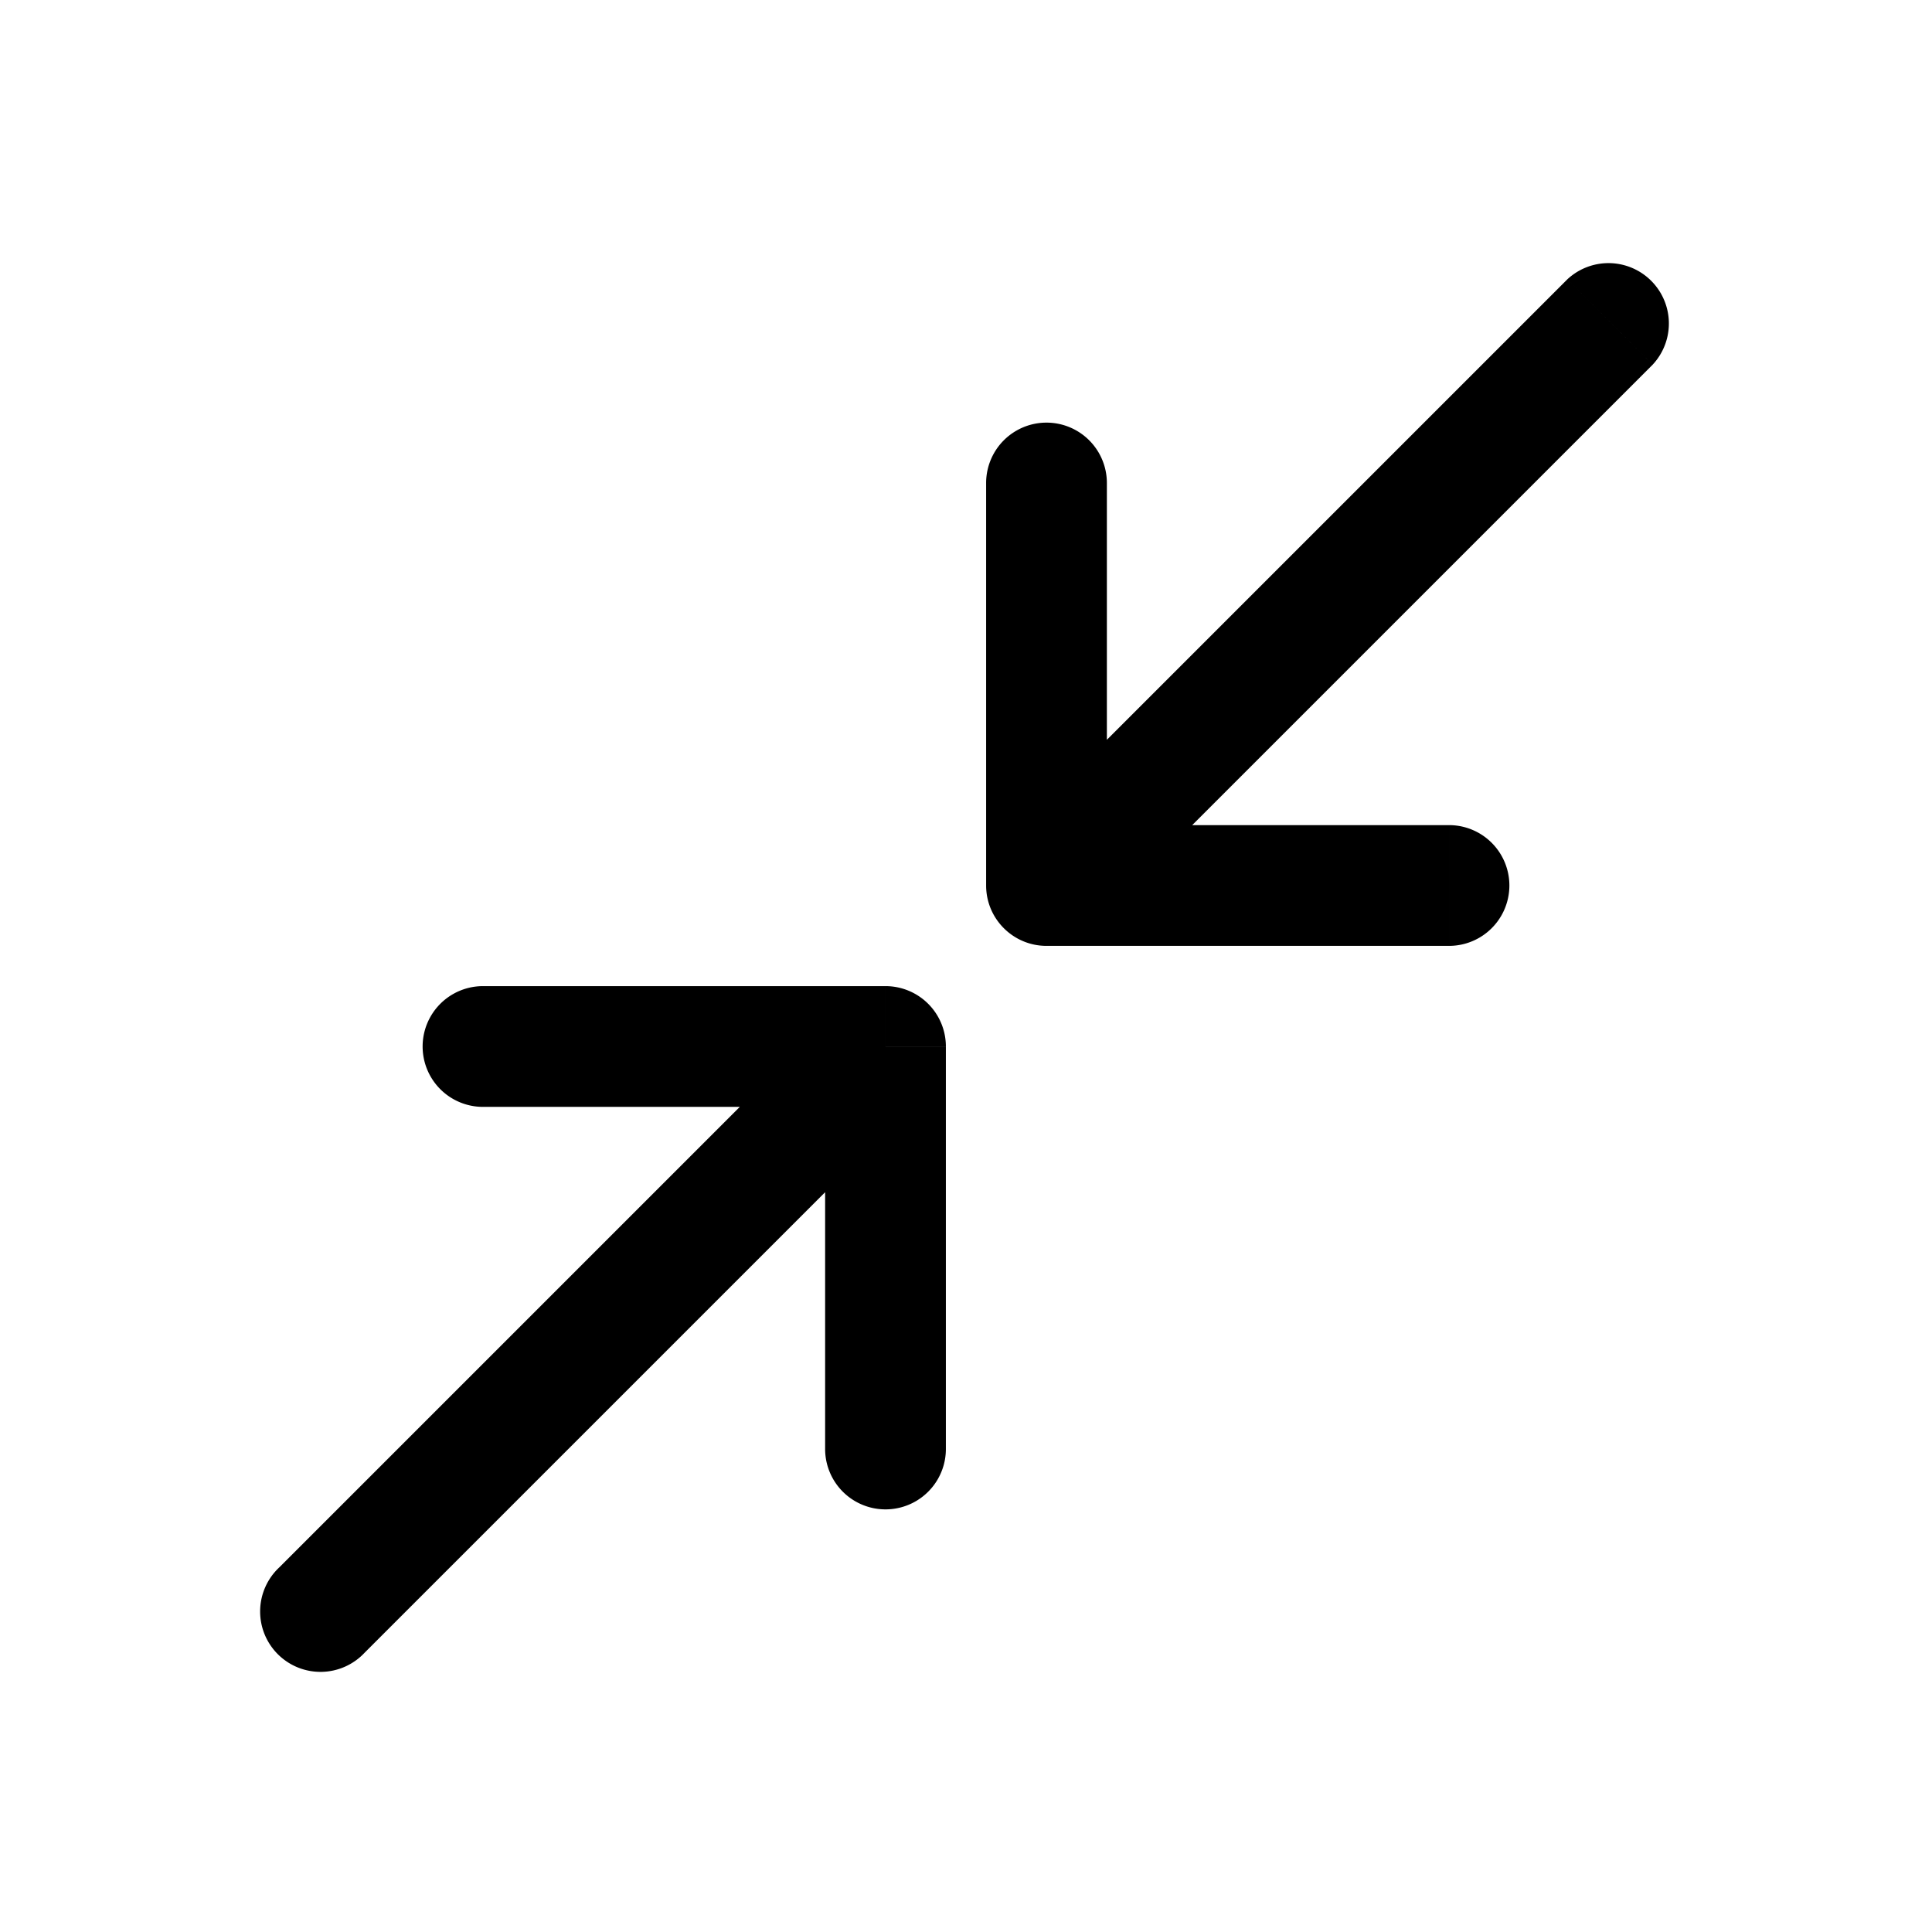 <?xml version="1.0" standalone="no"?><!DOCTYPE svg PUBLIC "-//W3C//DTD SVG 1.1//EN" "http://www.w3.org/Graphics/SVG/1.1/DTD/svg11.dtd"><svg t="1681368984589" class="icon" viewBox="0 0 1024 1024" version="1.1" xmlns="http://www.w3.org/2000/svg" p-id="1673" xmlns:xlink="http://www.w3.org/1999/xlink" width="200" height="200"><path d="M875.947 193.28a32 32 0 0 0-45.227-45.227l45.227 45.227zM148.053 830.72a32 32 0 1 0 45.227 45.227l-45.227-45.227zM554.667 469.333h-32c0 17.664 14.336 32 32 32V469.333z m-85.333 85.333h32a32 32 0 0 0-32-32V554.667z m298.667-53.333a32 32 0 0 0 0-64v64zM586.667 256a32 32 0 0 0-64 0h64z m-149.333 512a32 32 0 0 0 64 0h-64zM256 522.667a32 32 0 0 0 0 64v-64z m574.72-374.613l-298.667 298.667 45.227 45.227 298.667-298.667-45.227-45.227z m-384 384l-298.667 298.667 45.227 45.227 298.667-298.667-45.227-45.227z m107.947-30.72h213.333v-64h-213.333v64z m32-32V256h-64v213.333h64z m-149.333 85.333v213.333h64v-213.333h-64z m32-32H256v64h213.333v-64z" p-id="1674"></path></svg>